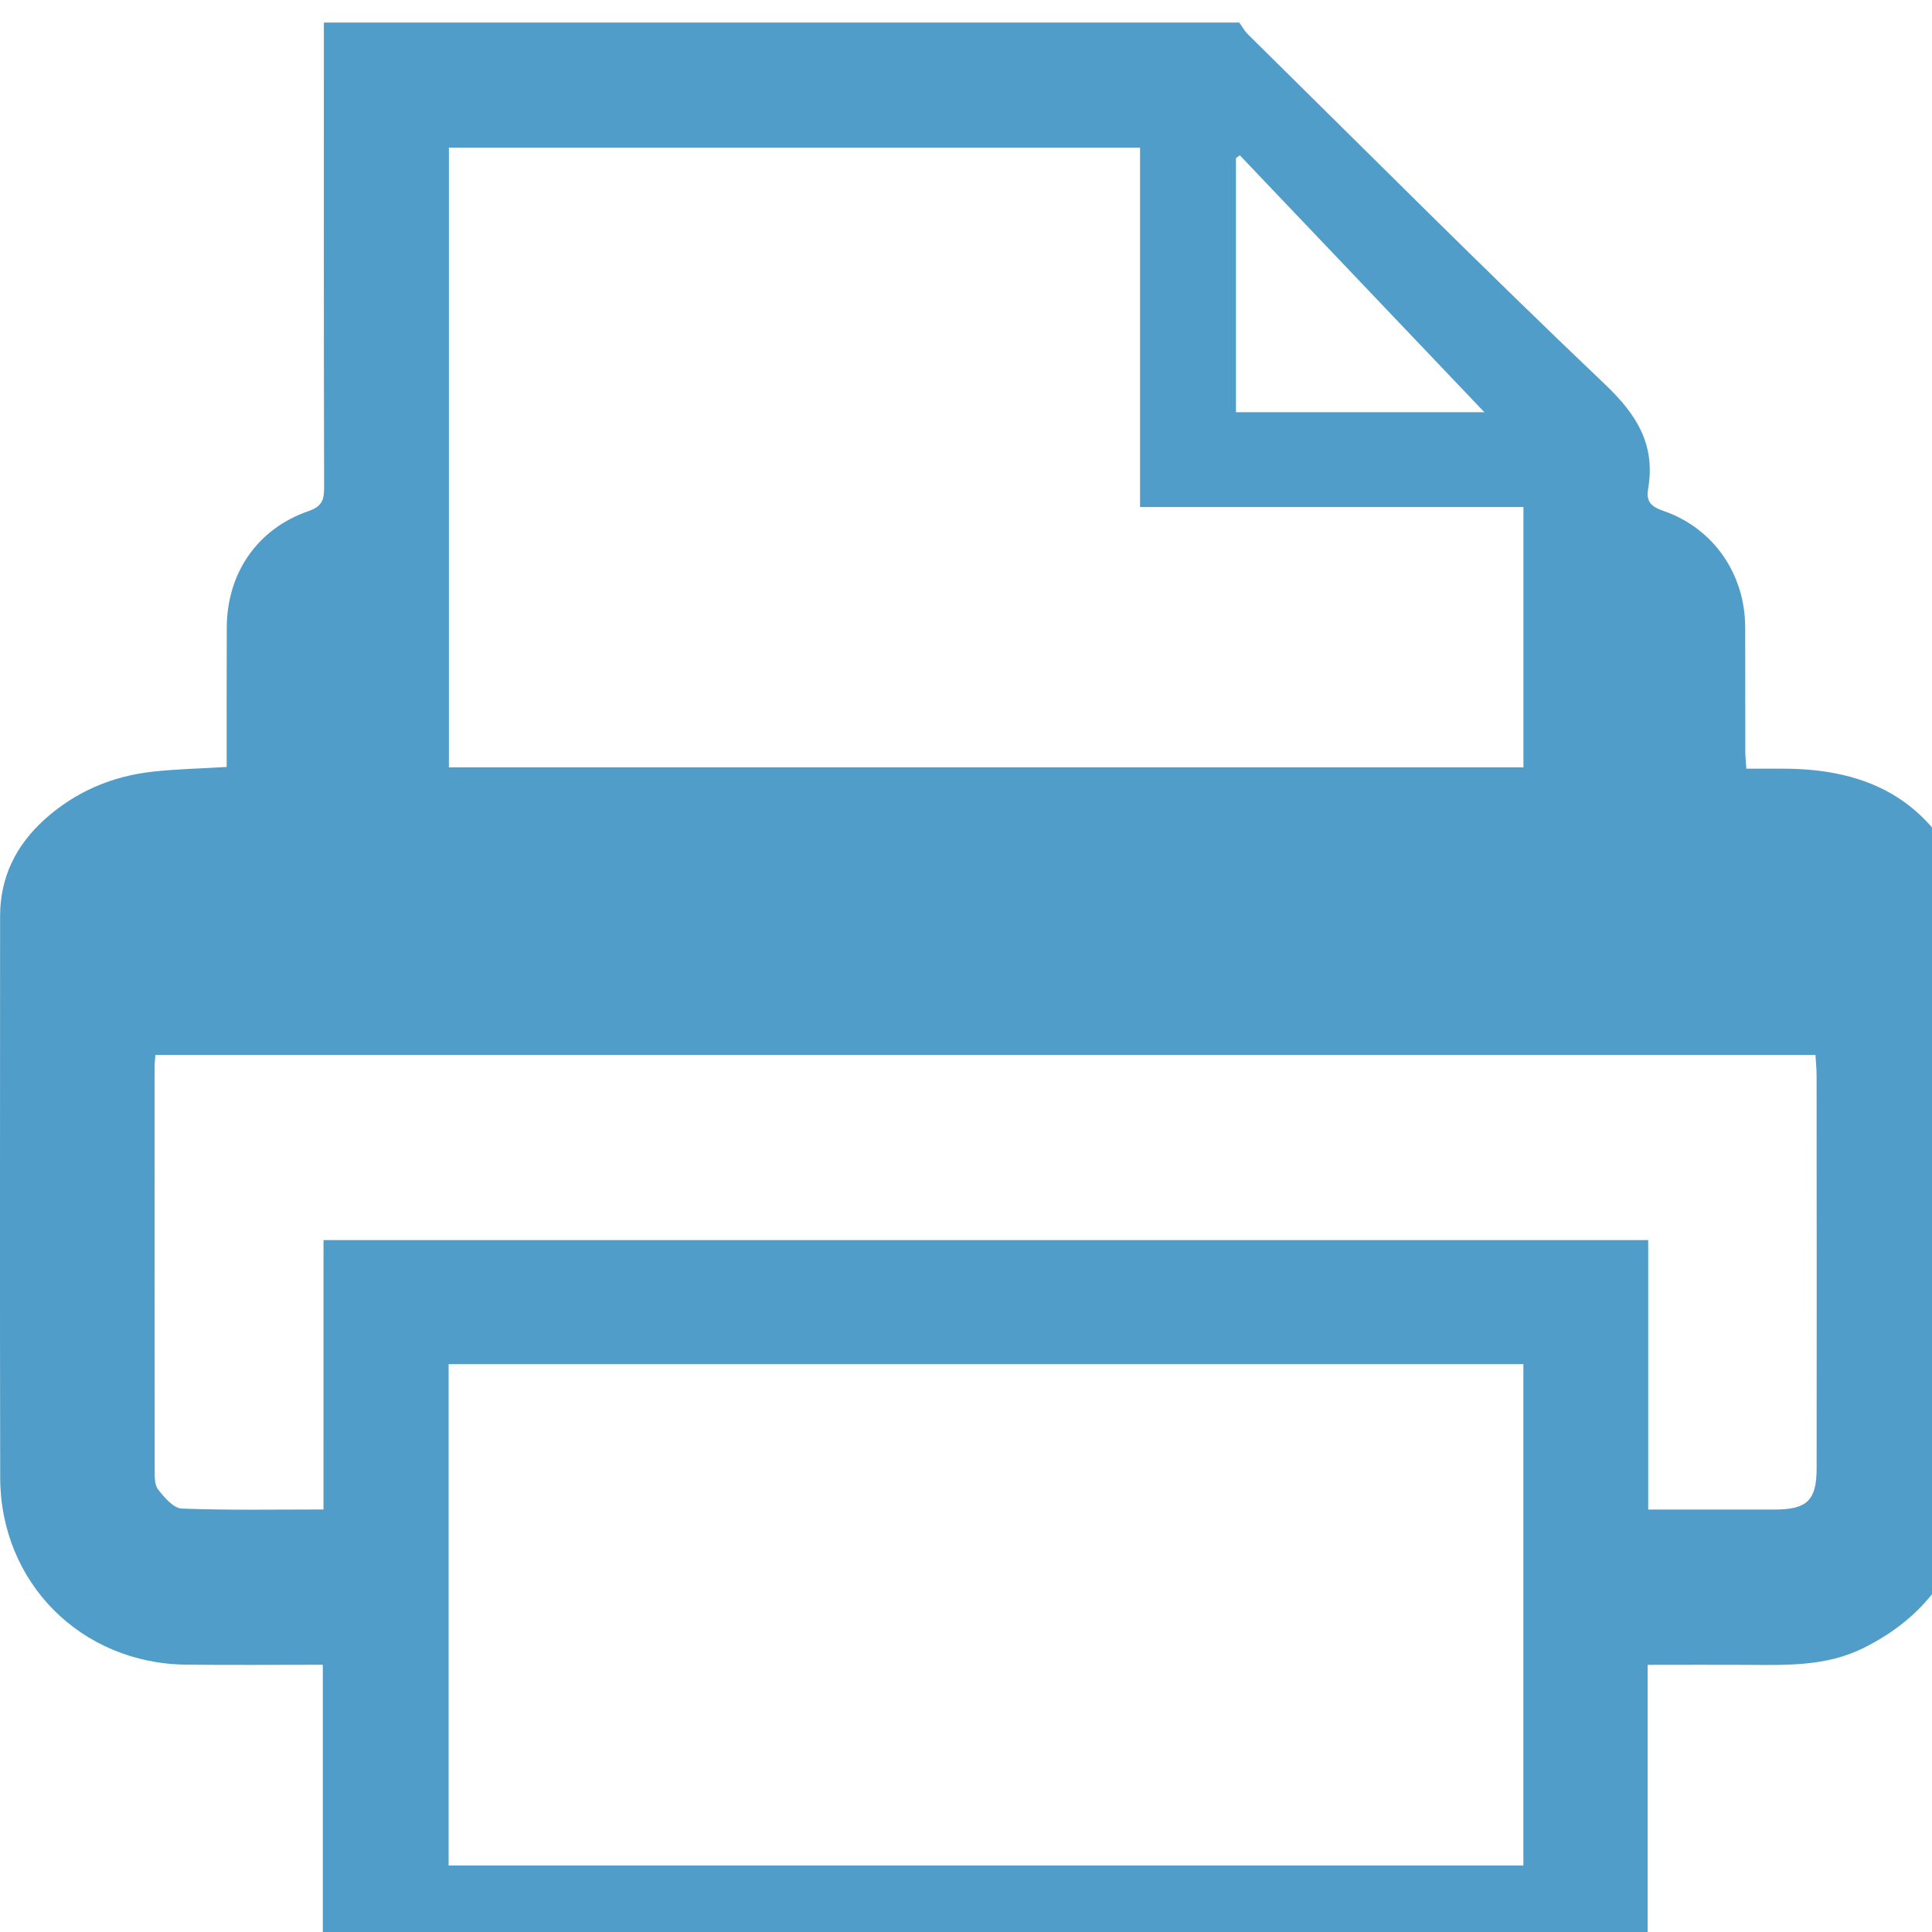 <?xml version="1.0" encoding="utf-8"?>
<!-- Generator: Adobe Illustrator 16.0.3, SVG Export Plug-In . SVG Version: 6.00 Build 0)  -->
<!DOCTYPE svg PUBLIC "-//W3C//DTD SVG 1.1//EN" "http://www.w3.org/Graphics/SVG/1.1/DTD/svg11.dtd">
<svg version="1.1" id="Ebene_1" xmlns="http://www.w3.org/2000/svg" xmlns:xlink="http://www.w3.org/1999/xlink" x="0px" y="0px"
	 width="80px" height="80px" viewBox="0 0 80 80" enable-background="new 0 0 80 80" xml:space="preserve">
<g>
	<path fill-rule="evenodd" clip-rule="evenodd" fill="#509DC9" d="M81.704,37.399c0,8.159,0,16.311,0,24.468
		c-0.047,0.114-0.122,0.229-0.139,0.347c-0.4,2.805-1.904,4.795-4.429,6.04c-1.516,0.745-3.146,0.696-4.772,0.684
		c-1.352-0.008-2.7,0-4.138,0c0,4.531,0,8.968,0,13.412c-18.316,0-36.546,0-54.859,0c0-4.502,0-8.938,0-13.416
		c-1.946,0-3.81,0.017-5.67-0.004c-4.343-0.053-7.679-3.395-7.689-7.742c-0.016-7.754-0.004-15.508-0.004-23.26
		c0.002-1.617,0.667-2.942,1.852-4.006c1.266-1.137,2.772-1.78,4.455-1.968c0.995-0.112,2-0.13,3.075-0.195
		c0-1.946-0.006-3.858,0.004-5.771c0.008-2.255,1.26-4.087,3.38-4.823c0.55-0.191,0.653-0.449,0.651-0.967
		c-0.016-6.421-0.01-12.843-0.01-19.264c12.635,0,25.27,0,37.904,0c0.122,0.166,0.222,0.352,0.366,0.495
		c4.915,4.845,9.785,9.736,14.786,14.493c1.329,1.265,2.092,2.514,1.776,4.336c-0.088,0.5,0.122,0.721,0.627,0.894
		c2.084,0.715,3.391,2.621,3.395,4.829c0.004,1.706,0,3.411,0.004,5.117c0,0.23,0.026,0.46,0.043,0.731c0.544,0,1.02,0.001,1.498,0
		C77.919,31.824,80.41,33.582,81.704,37.399z M63.08,56.486c-14.861,0-29.686,0-44.504,0c0,6.952,0,13.848,0,20.76
		c14.851,0,29.655,0,44.504,0C63.08,70.302,63.08,63.414,63.08,56.486z M63.082,20.997c-5.296,0-10.547,0-15.875,0
		c0-5.046,0-9.962,0-14.886c-9.6,0-19.121,0-28.619,0c0,8.598,0,17.136,0,25.663c14.859,0,29.659,0,44.494,0
		C63.082,28.19,63.082,24.66,63.082,20.997z M13.396,51.35c18.327,0,36.542,0,54.853,0c0,3.725,0,7.412,0,11.157
		c1.795,0,3.497,0,5.196,0c1.388,0.004,1.778-0.37,1.778-1.73c0.005-5.409,0.002-10.819-0.002-16.229
		c0-0.283-0.03-0.565-0.047-0.863c-22.947,0-45.823,0-68.741,0c-0.012,0.2-0.031,0.354-0.031,0.509
		c0,5.544-0.002,11.084,0.004,16.628c0,0.289-0.017,0.651,0.138,0.851c0.256,0.33,0.639,0.777,0.981,0.794
		c1.936,0.073,3.875,0.037,5.87,0.037C13.396,58.762,13.396,55.095,13.396,51.35z M51.178,17.068c3.588,0,7.134,0,10.286,0
		c-3.263-3.425-6.694-7.032-10.125-10.637c-0.056,0.039-0.108,0.076-0.161,0.115C51.178,10.039,51.178,13.531,51.178,17.068z"/>
</g>
</svg>
